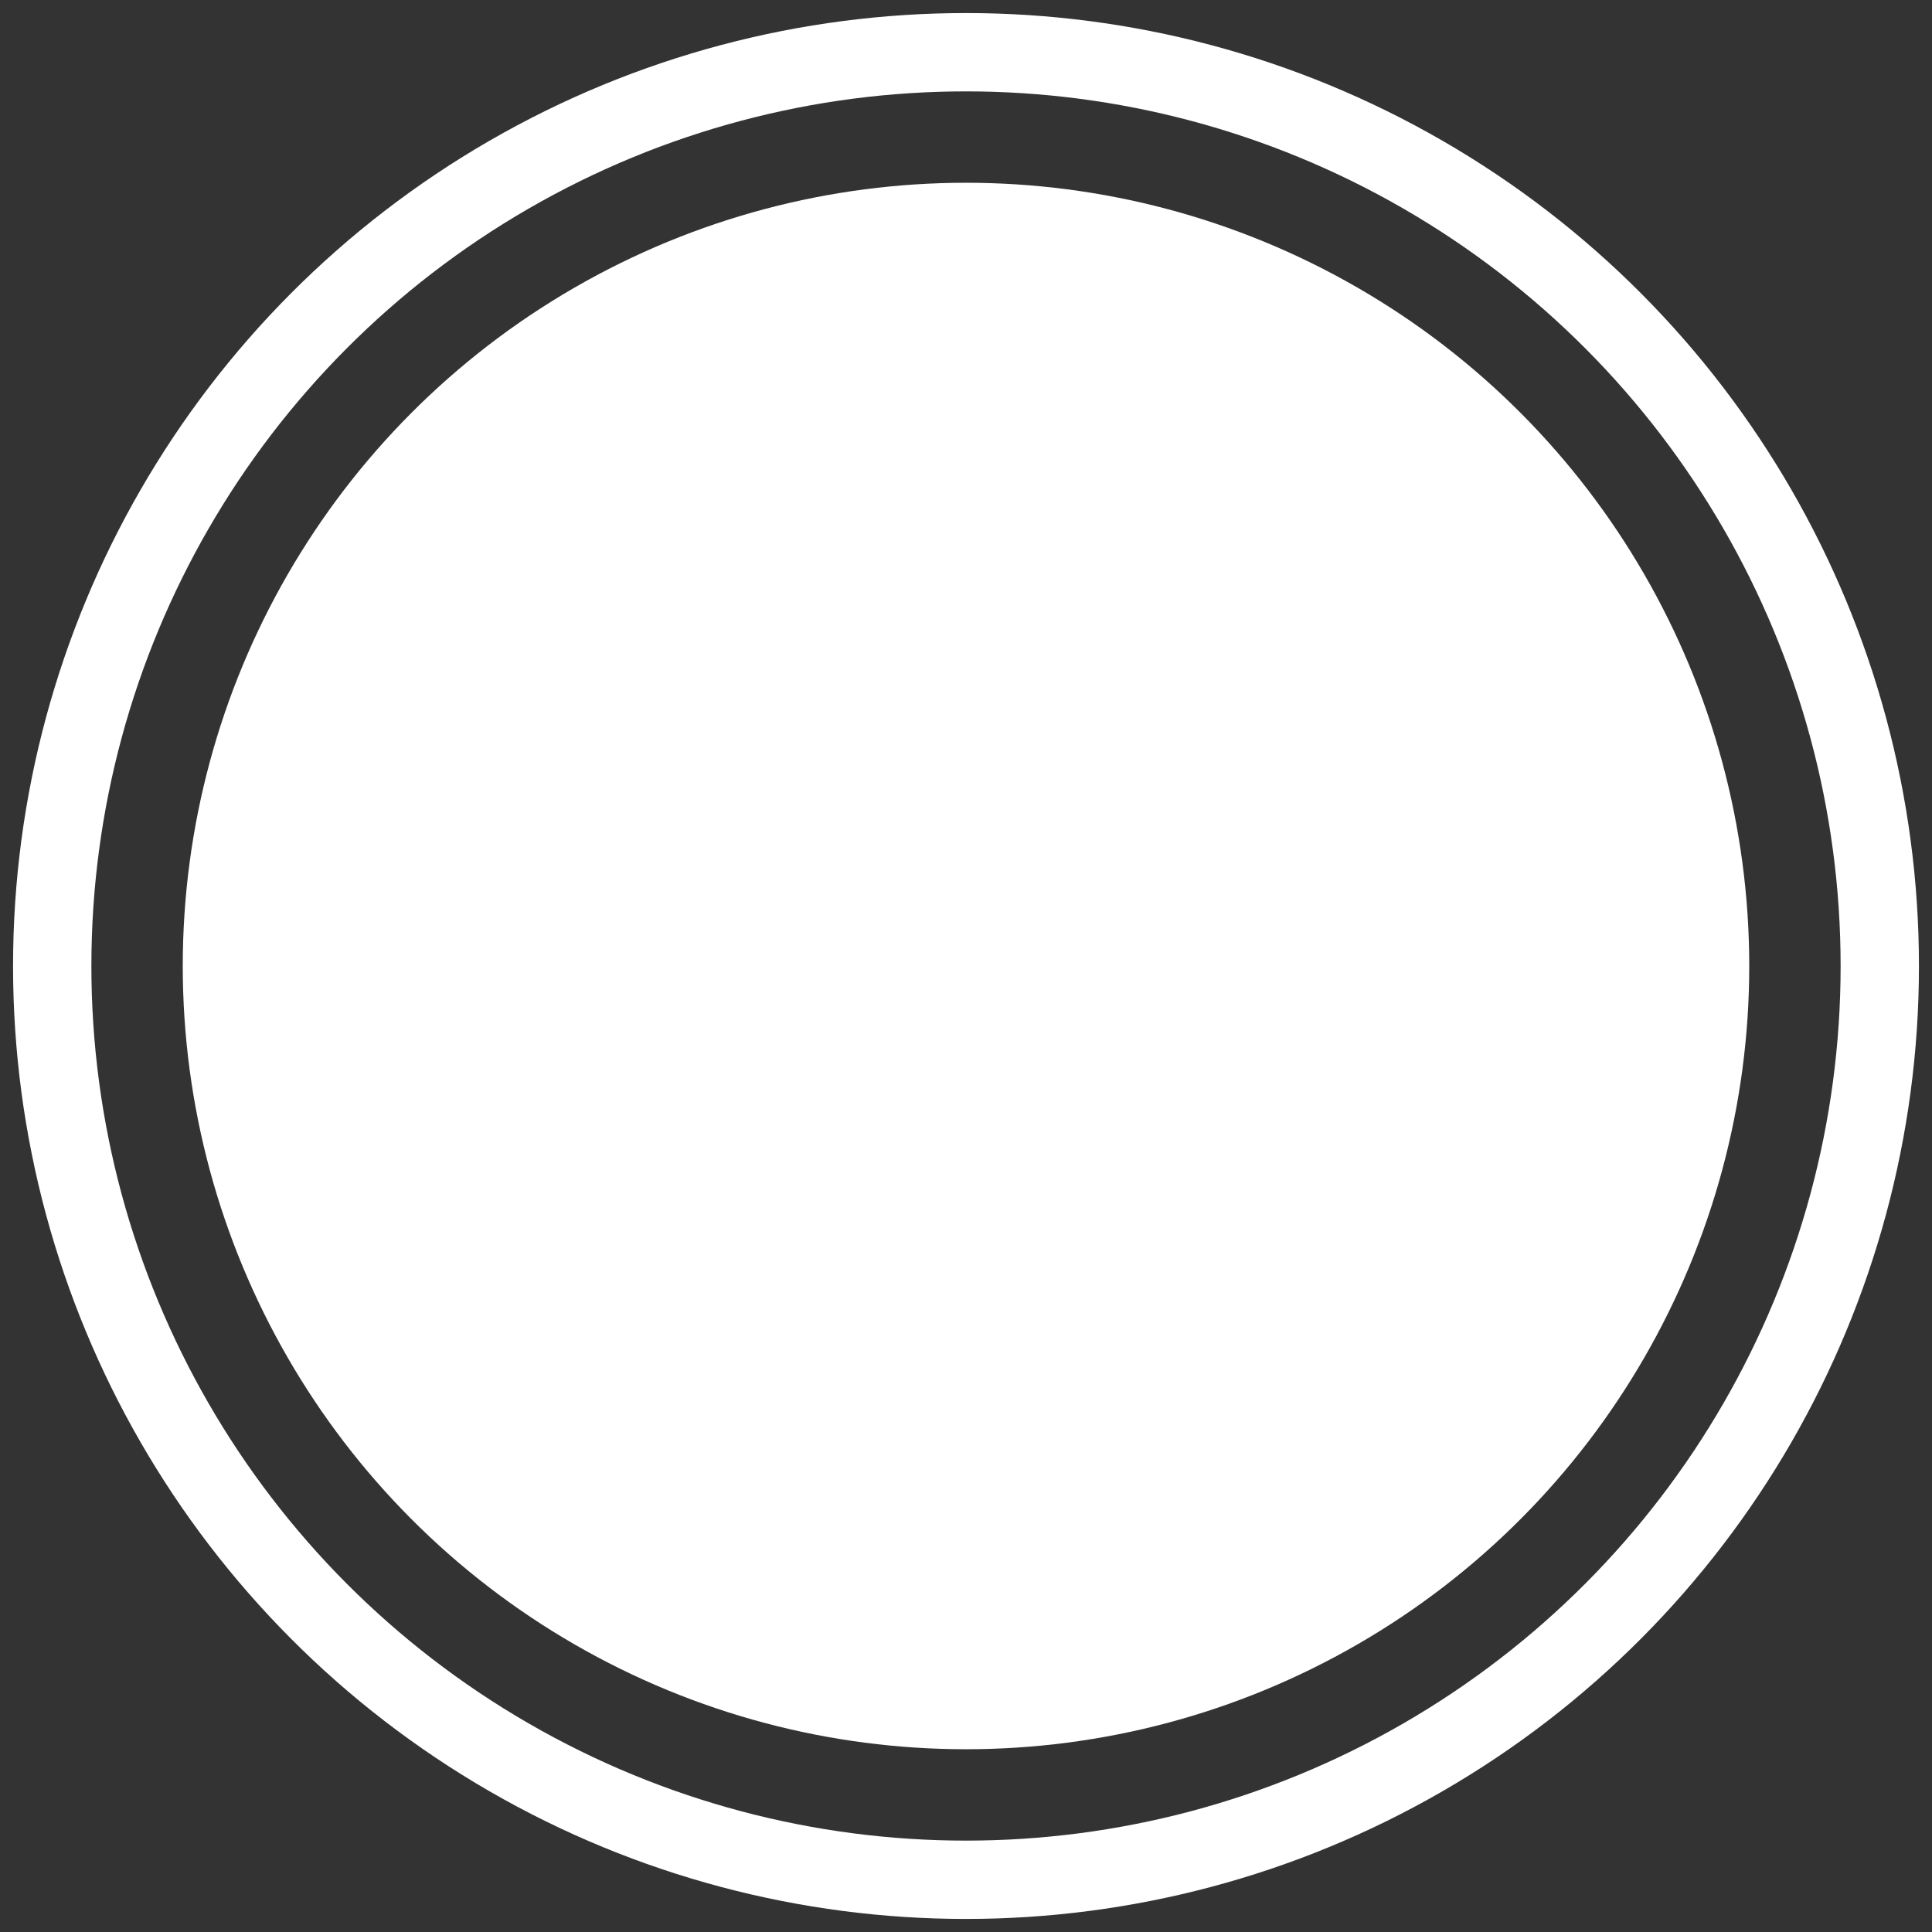 <svg width="74" height="74" viewBox="0 0 74 74" fill="none" xmlns="http://www.w3.org/2000/svg">
<rect x="0" y="0" width="74" height="74" fill="#333333" stroke="none"/>
<circle cx="37" cy="37" r="30" fill="white"/>
<circle cx="37" cy="37" r="35" stroke="white" stroke-width="3"/>
</svg>
